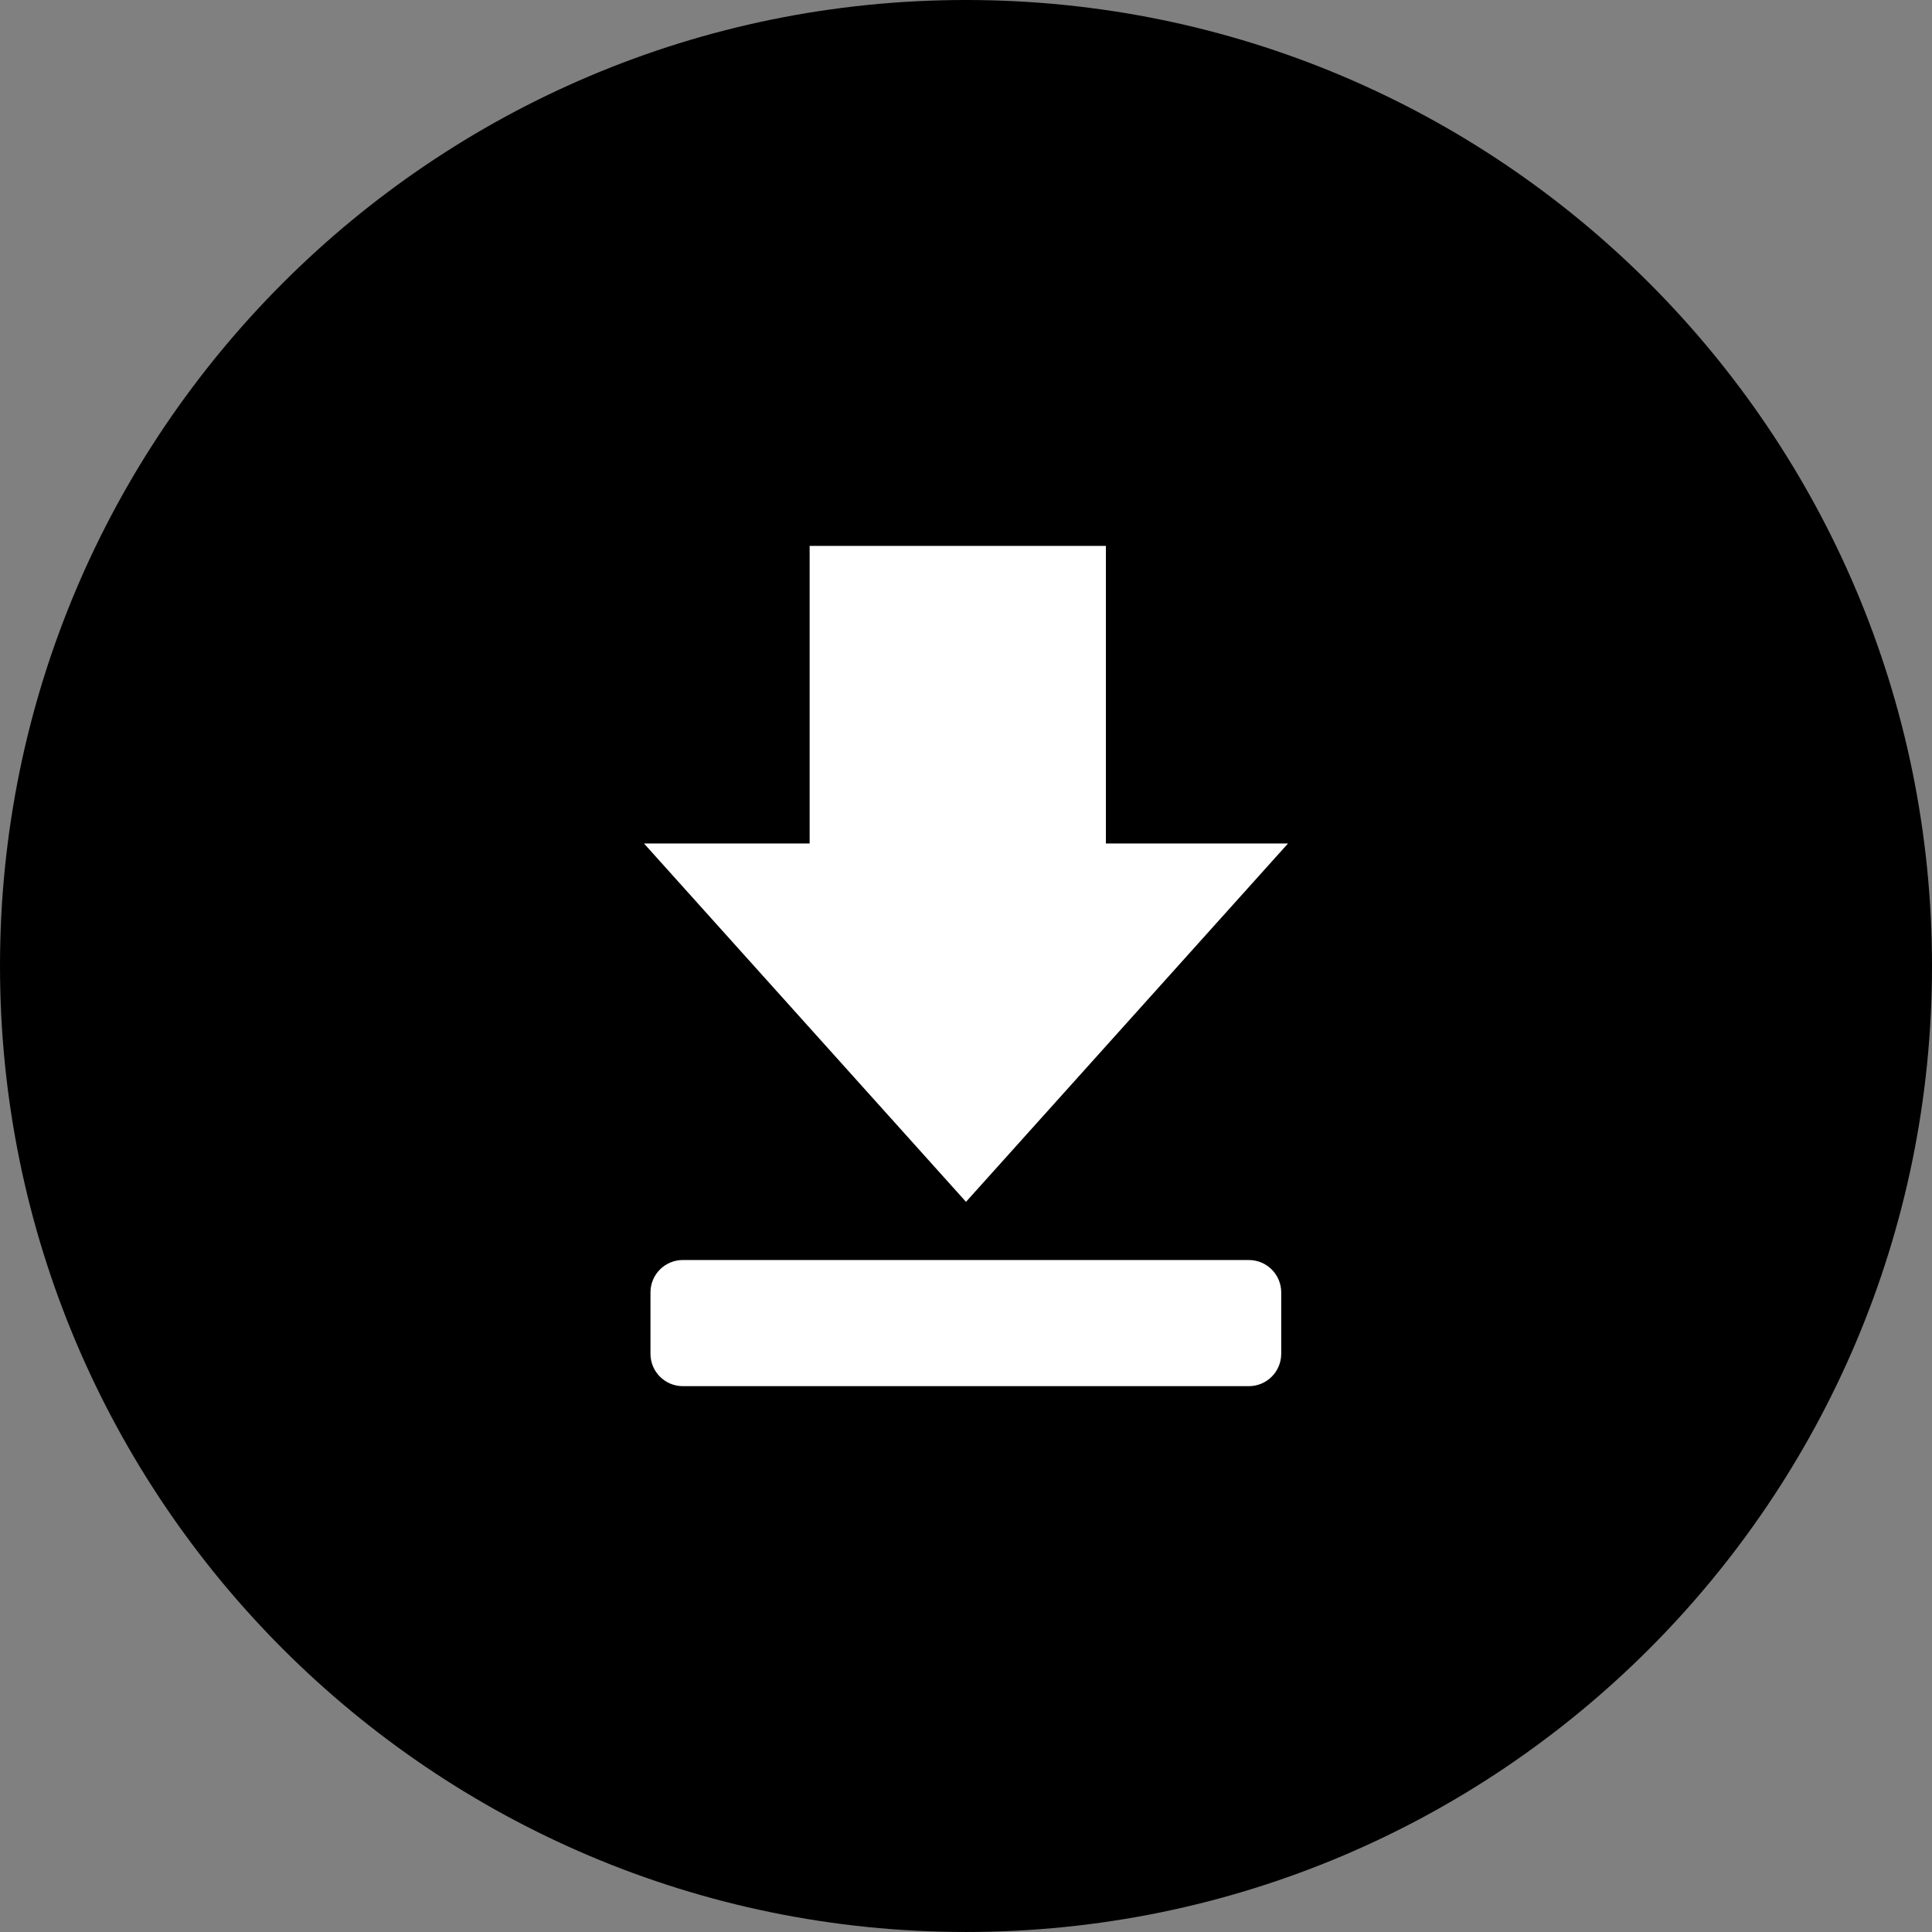 <?xml version="1.0" encoding="utf-8"?>
<!-- Generator: Adobe Illustrator 13.0.1, SVG Export Plug-In . SVG Version: 6.00 Build 14948)  -->
<!DOCTYPE svg PUBLIC "-//W3C//DTD SVG 1.1//EN" "http://www.w3.org/Graphics/SVG/1.1/DTD/svg11.dtd">
<svg version="1.1"  xmlns="http://www.w3.org/2000/svg" xmlns:xlink="http://www.w3.org/1999/xlink" x="0px" y="0px"
	 width="120px" height="119.999px" viewBox="0 0 120 119.999" enable-background="new 0 0 120 119.999" xml:space="preserve">
<rect x="0" y="0" width="120" height="119.999" fill="#808080" stroke="none"/>
<path fill="#000" d="M120,59.998c0,33.139-26.863,60.001-60,60.001S0,93.137,0,59.998C0,26.862,26.863,0,60,0
	S120,26.862,120,59.998"/>
<g>
	<g>
		<path fill-rule="evenodd" clip-rule="evenodd" fill="#FFFFFF" d="M77.566,78.262H42.414c-1.113,0-2.012,0.9-2.012,2.012v3.812
			c0,1.111,0.899,2.011,2.012,2.011h35.152c1.112,0,2.013-0.9,2.013-2.011v-3.812C79.579,79.162,78.678,78.262,77.566,78.262
			 M80,52.391H68.688V33.908h-18.4v18.483H40l20,22.257L80,52.391z"/>
	</g>
</g>
</svg>
